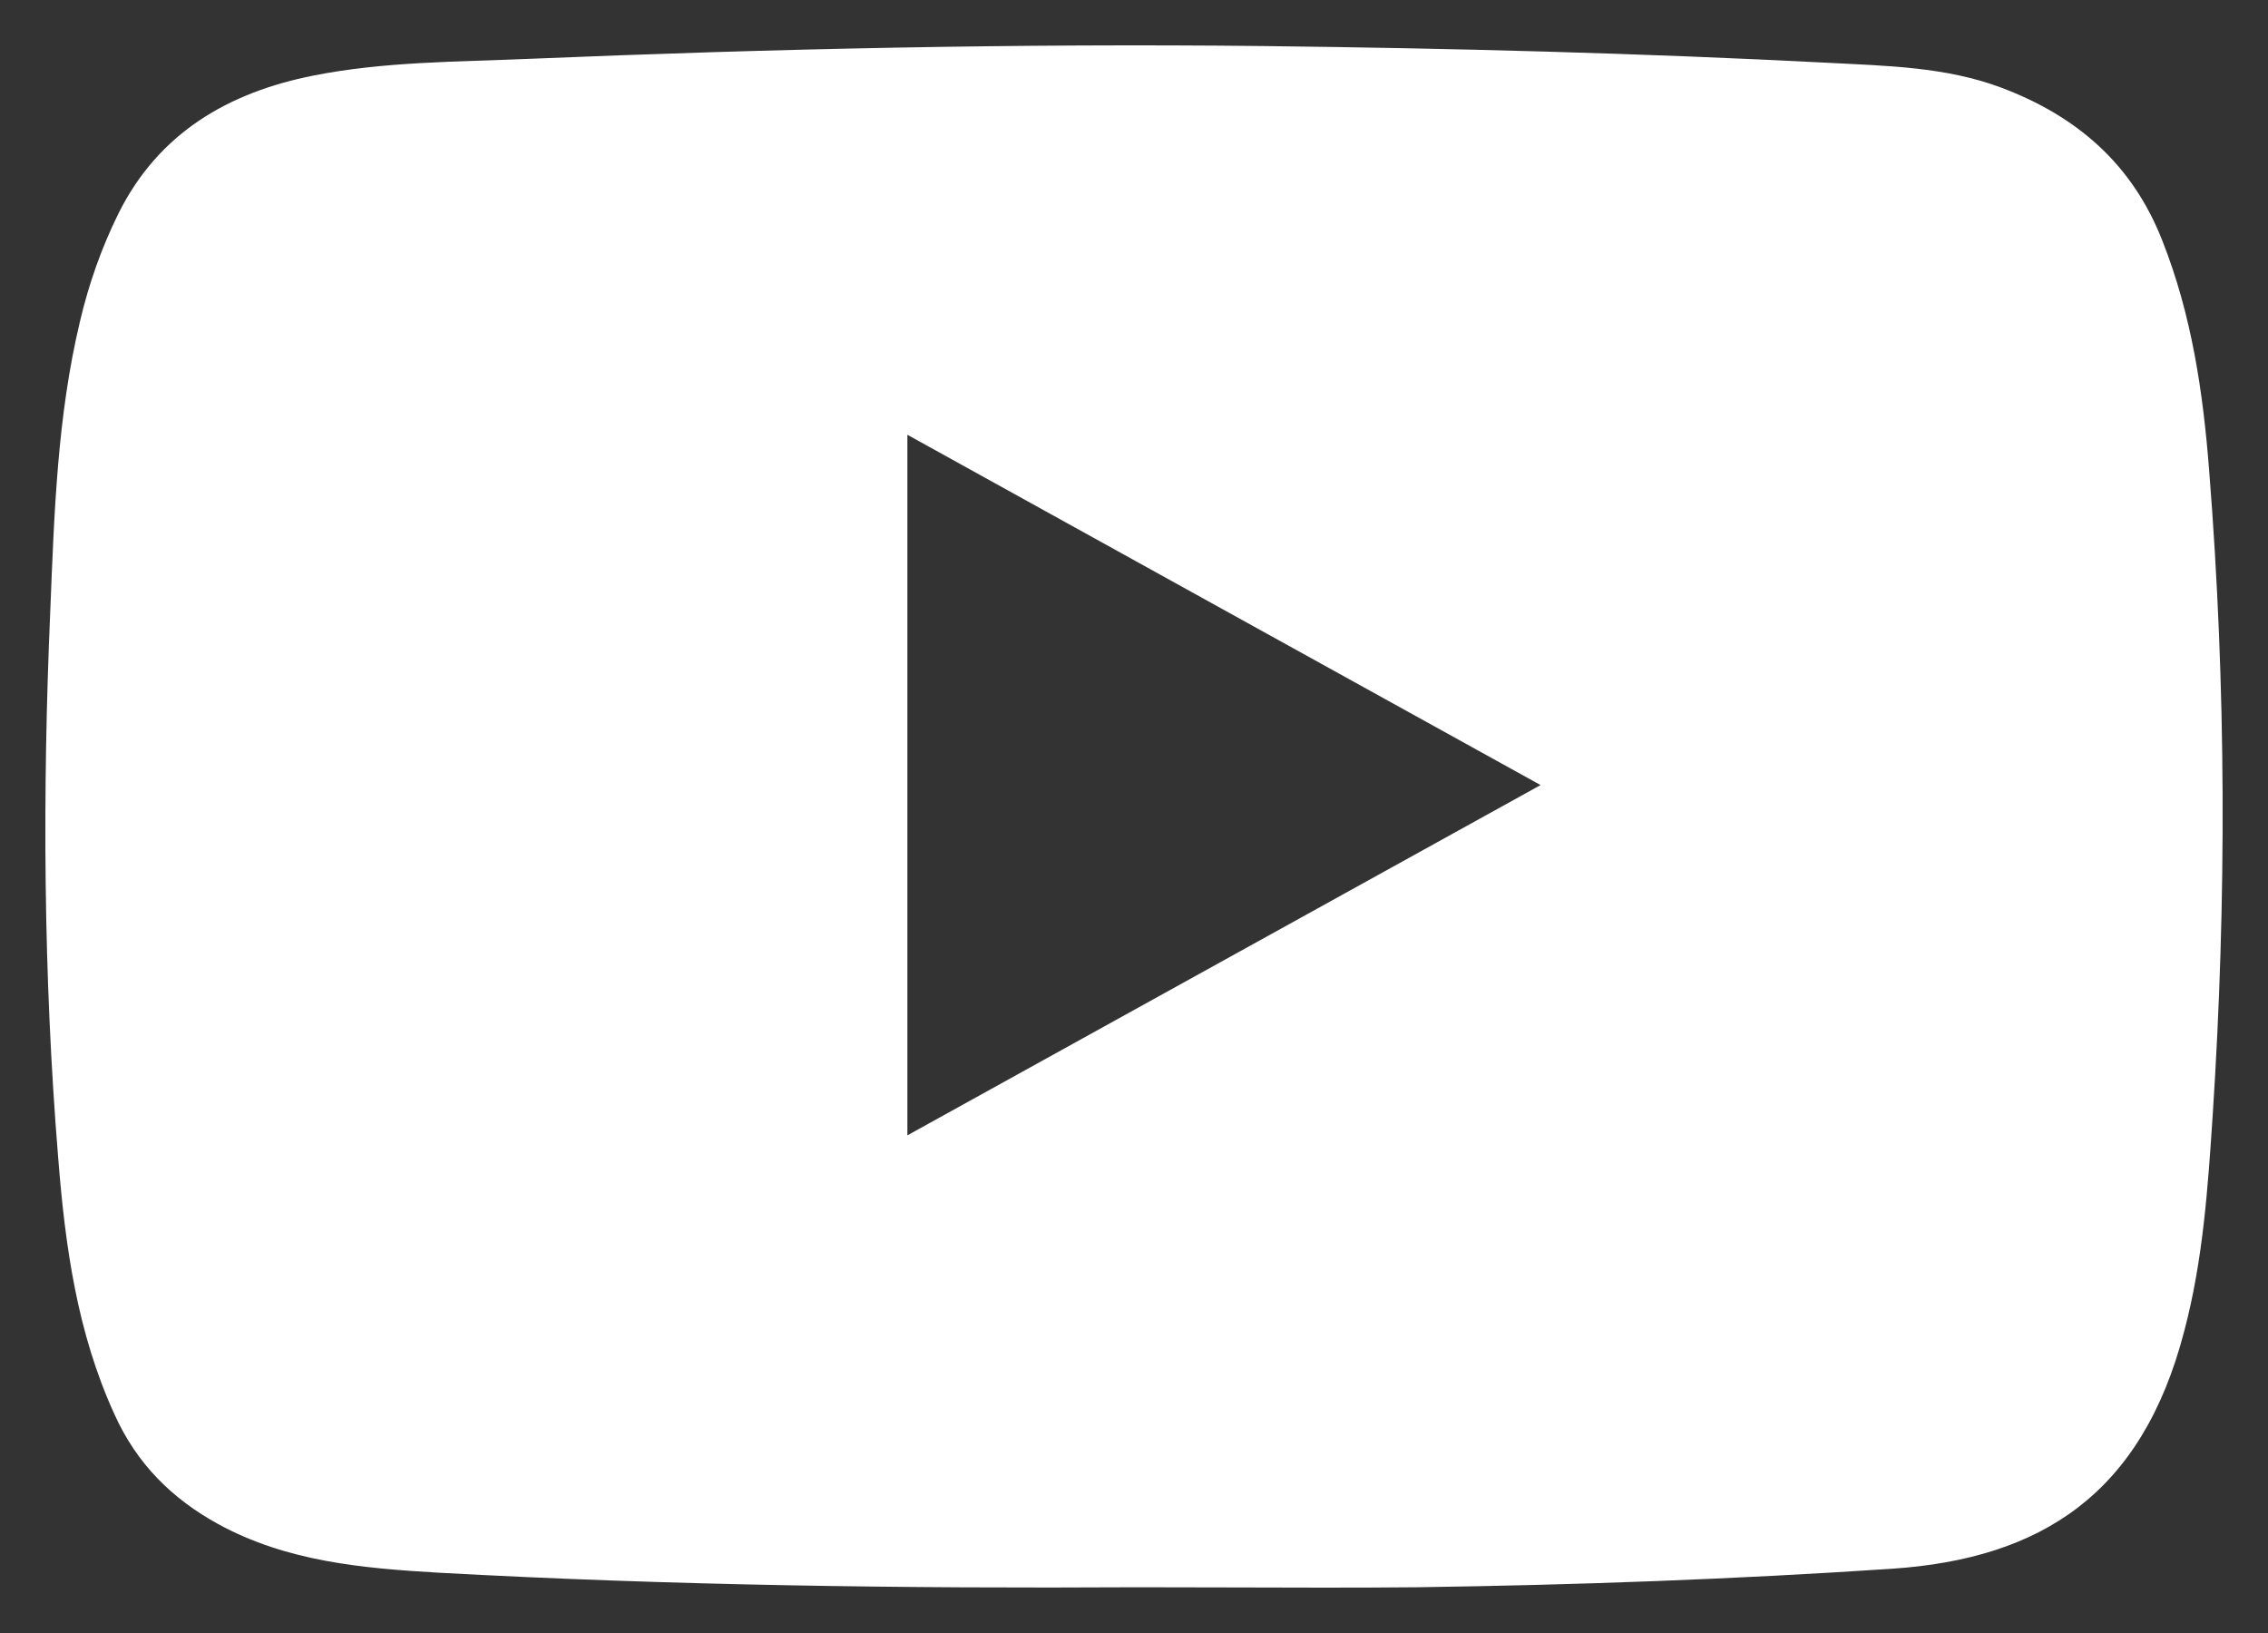 <?xml version="1.0" encoding="utf-8"?>
<svg width="100px" height="72px" viewBox="0 0 100 72" version="1.1" xmlns:xlink="http://www.w3.org/1999/xlink" xmlns="http://www.w3.org/2000/svg">
  <rect x="0" y="0" width="100" height="72" fill="#333333" stroke="none"/>
  <desc>Created with Lunacy</desc>
  <path d="M17.319 67.34C27.576 67.905 37.853 68.041 48.13 67.983C49.498 67.983 50.869 67.987 52.24 67.991C54.984 68 57.731 68.009 60.47 67.983C67.469 67.885 74.468 67.632 81.448 67.165C87.984 66.717 92.438 63.893 94.308 56.686C95.138 53.551 95.35 50.357 95.562 47.163C96.179 37.697 96.159 28.232 95.407 18.766C95.138 15.28 94.636 11.891 93.344 8.619C92.014 5.211 89.546 3.107 86.23 1.861C83.781 0.945 81.197 0.906 78.633 0.77C70.323 0.341 61.993 0.127 53.683 0.03C42.886 -0.087 32.088 0.147 21.31 0.595C18.129 0.731 14.928 0.712 11.805 1.335C8.083 2.075 4.998 3.847 3.224 7.411C2.472 8.931 1.913 10.528 1.528 12.164C0.525 16.351 0.39 20.655 0.217 24.921C-0.13 32.945 -0.092 40.989 0.564 49.032C0.872 52.928 1.393 56.745 3.051 60.367C4.034 62.549 5.596 64.087 7.621 65.198C10.648 66.853 13.983 67.145 17.319 67.34ZM65.927 32.614C56.556 37.794 47.34 42.897 38.008 48.058L38.008 17.169C47.32 22.33 56.537 27.414 65.927 32.614Z" transform="translate(2 2)" id="Shape" fill="#FFFFFF" fill-rule="evenodd" stroke="none" />
</svg>